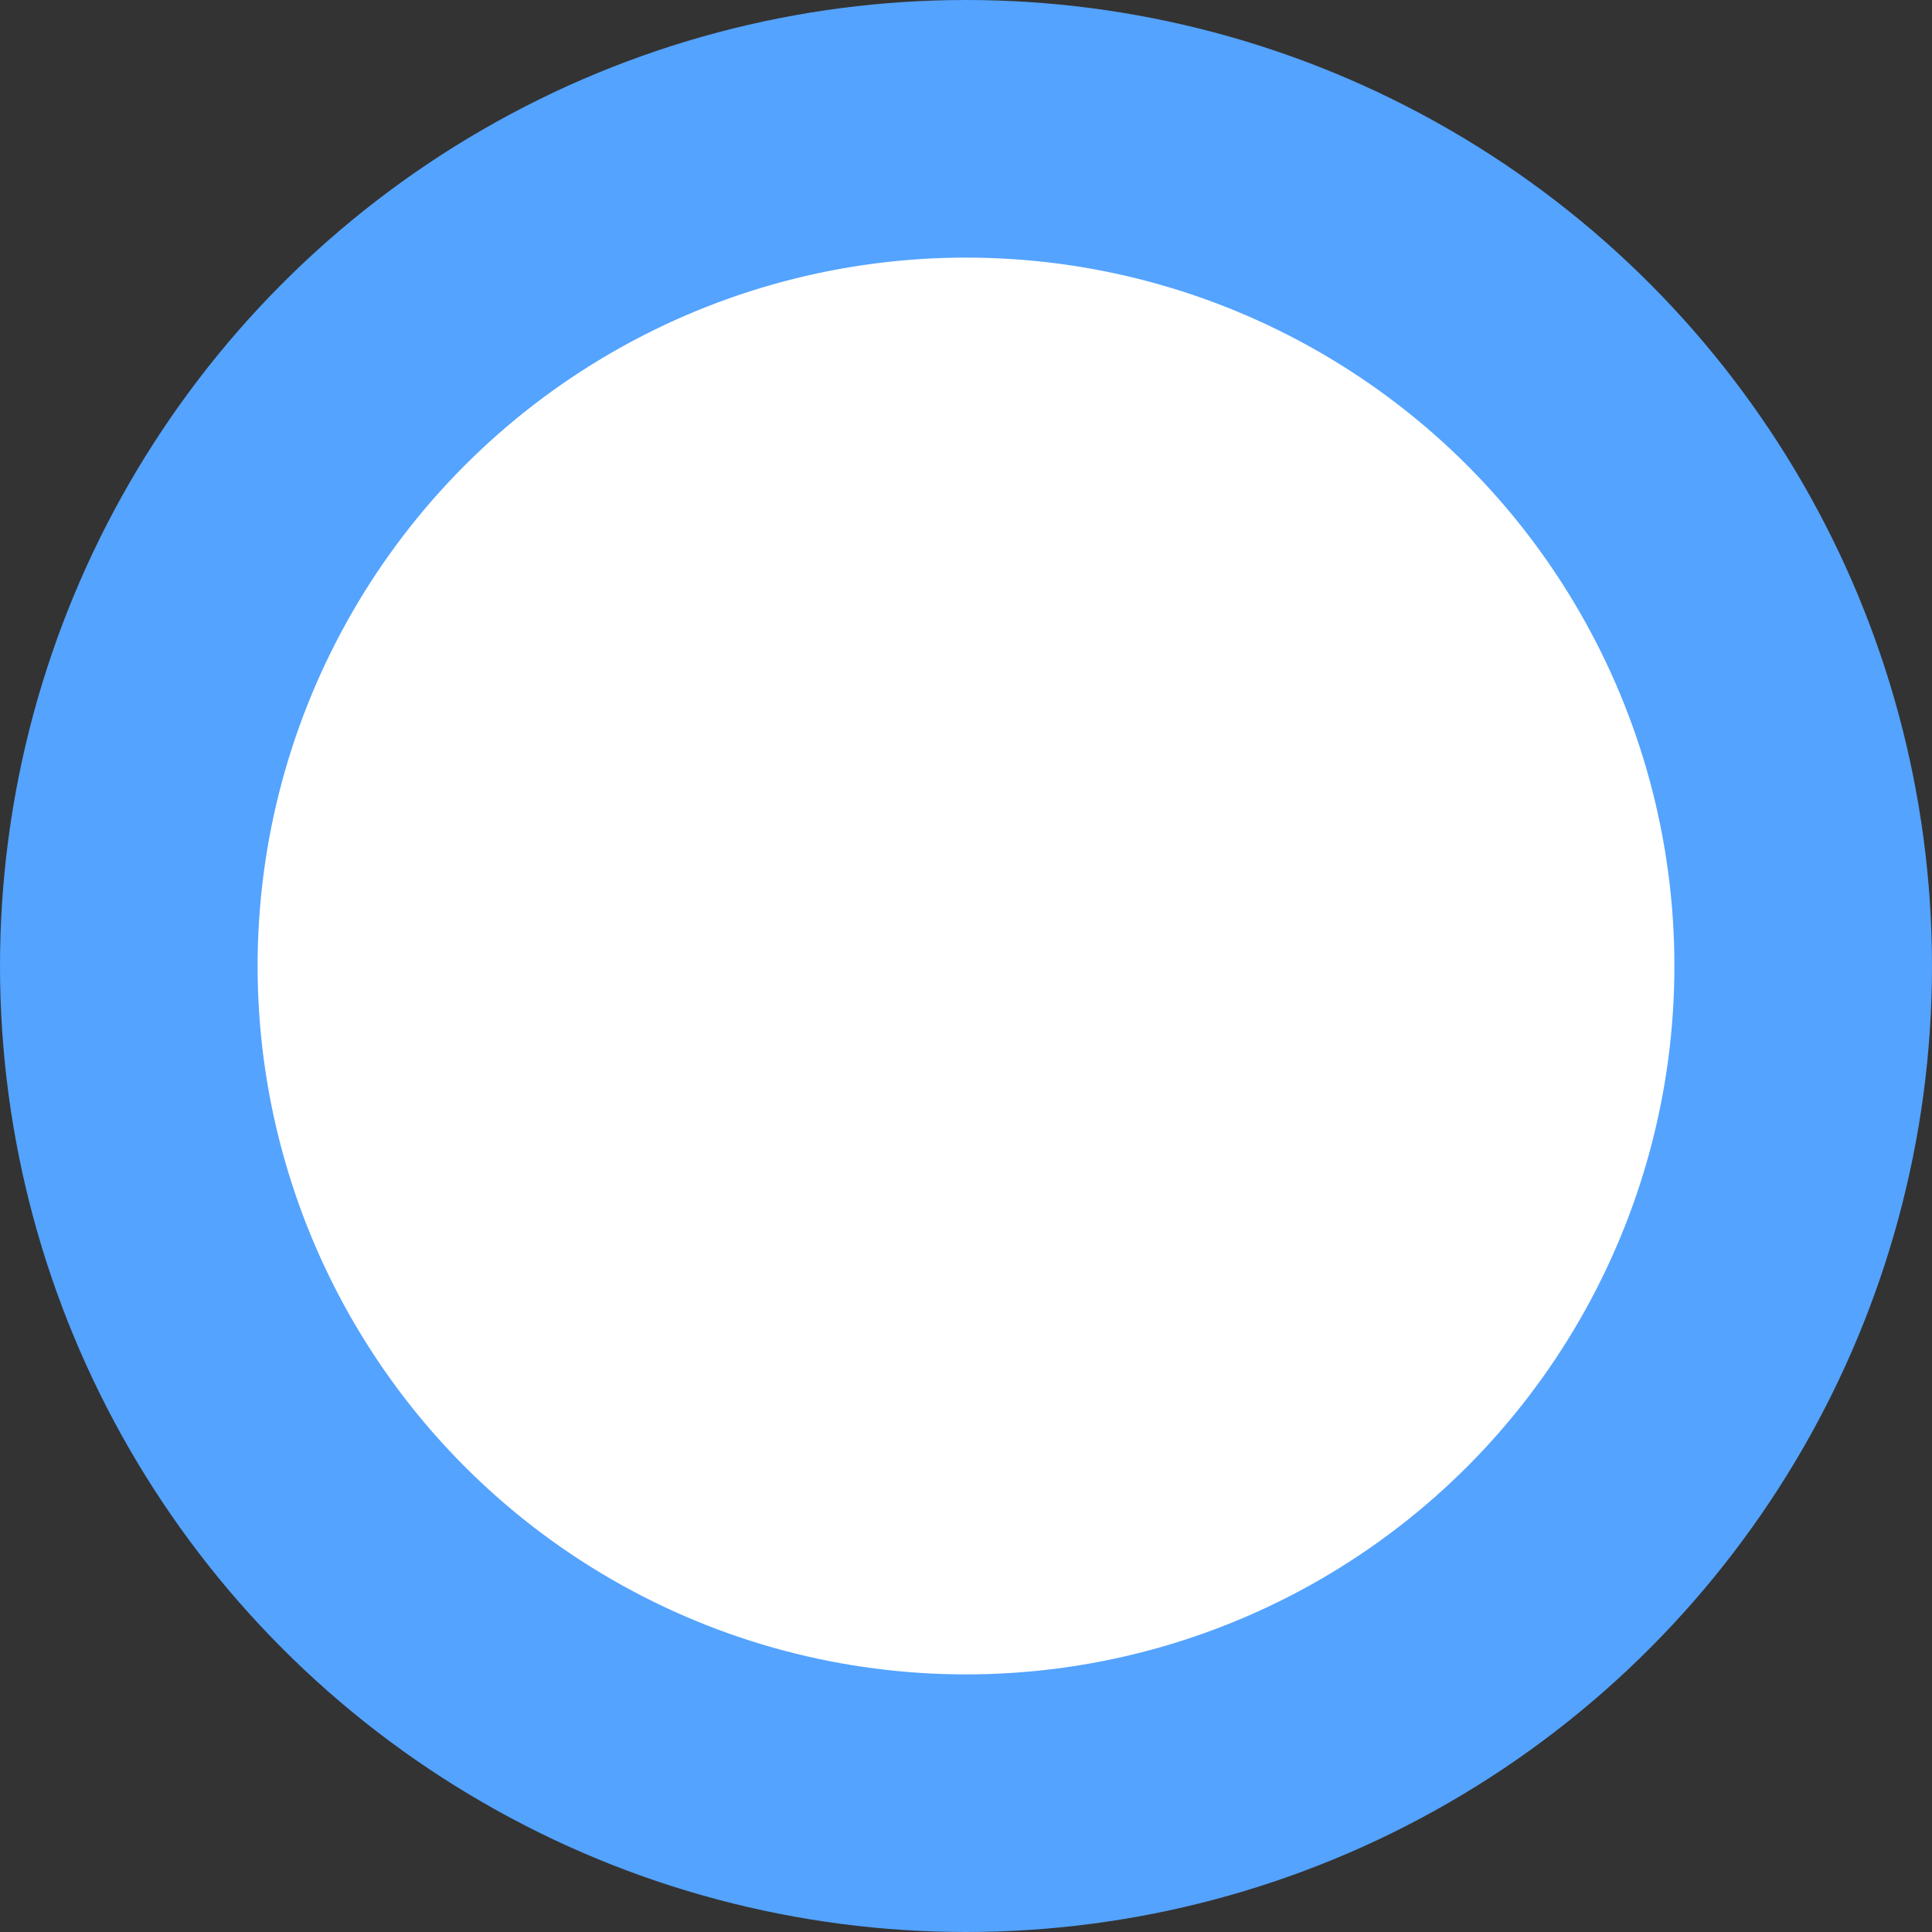 <?xml version="1.0" encoding="UTF-8"?>
<svg width="30px" height="30px" viewBox="0 0 30 30" version="1.1" xmlns="http://www.w3.org/2000/svg" xmlns:xlink="http://www.w3.org/1999/xlink">
    <rect x="0" y="0" width="30" height="30" fill="#333333" stroke="none"/>
    <!-- Generator: Sketch 51.3 (57544) - http://www.bohemiancoding.com/sketch -->
    <title>icons/Check/1.4_CircleBlue</title>
    <desc>Created with Sketch.</desc>
    <defs></defs>
    <g id="icons/Check/1.4_CircleBlue" stroke="none" stroke-width="1" fill="none" fill-rule="evenodd">
        <circle id="Oval-4" stroke="#54A3FF" stroke-width="4" fill="#FFFFFF" cx="15" cy="15" r="13"></circle>
    </g>
</svg>